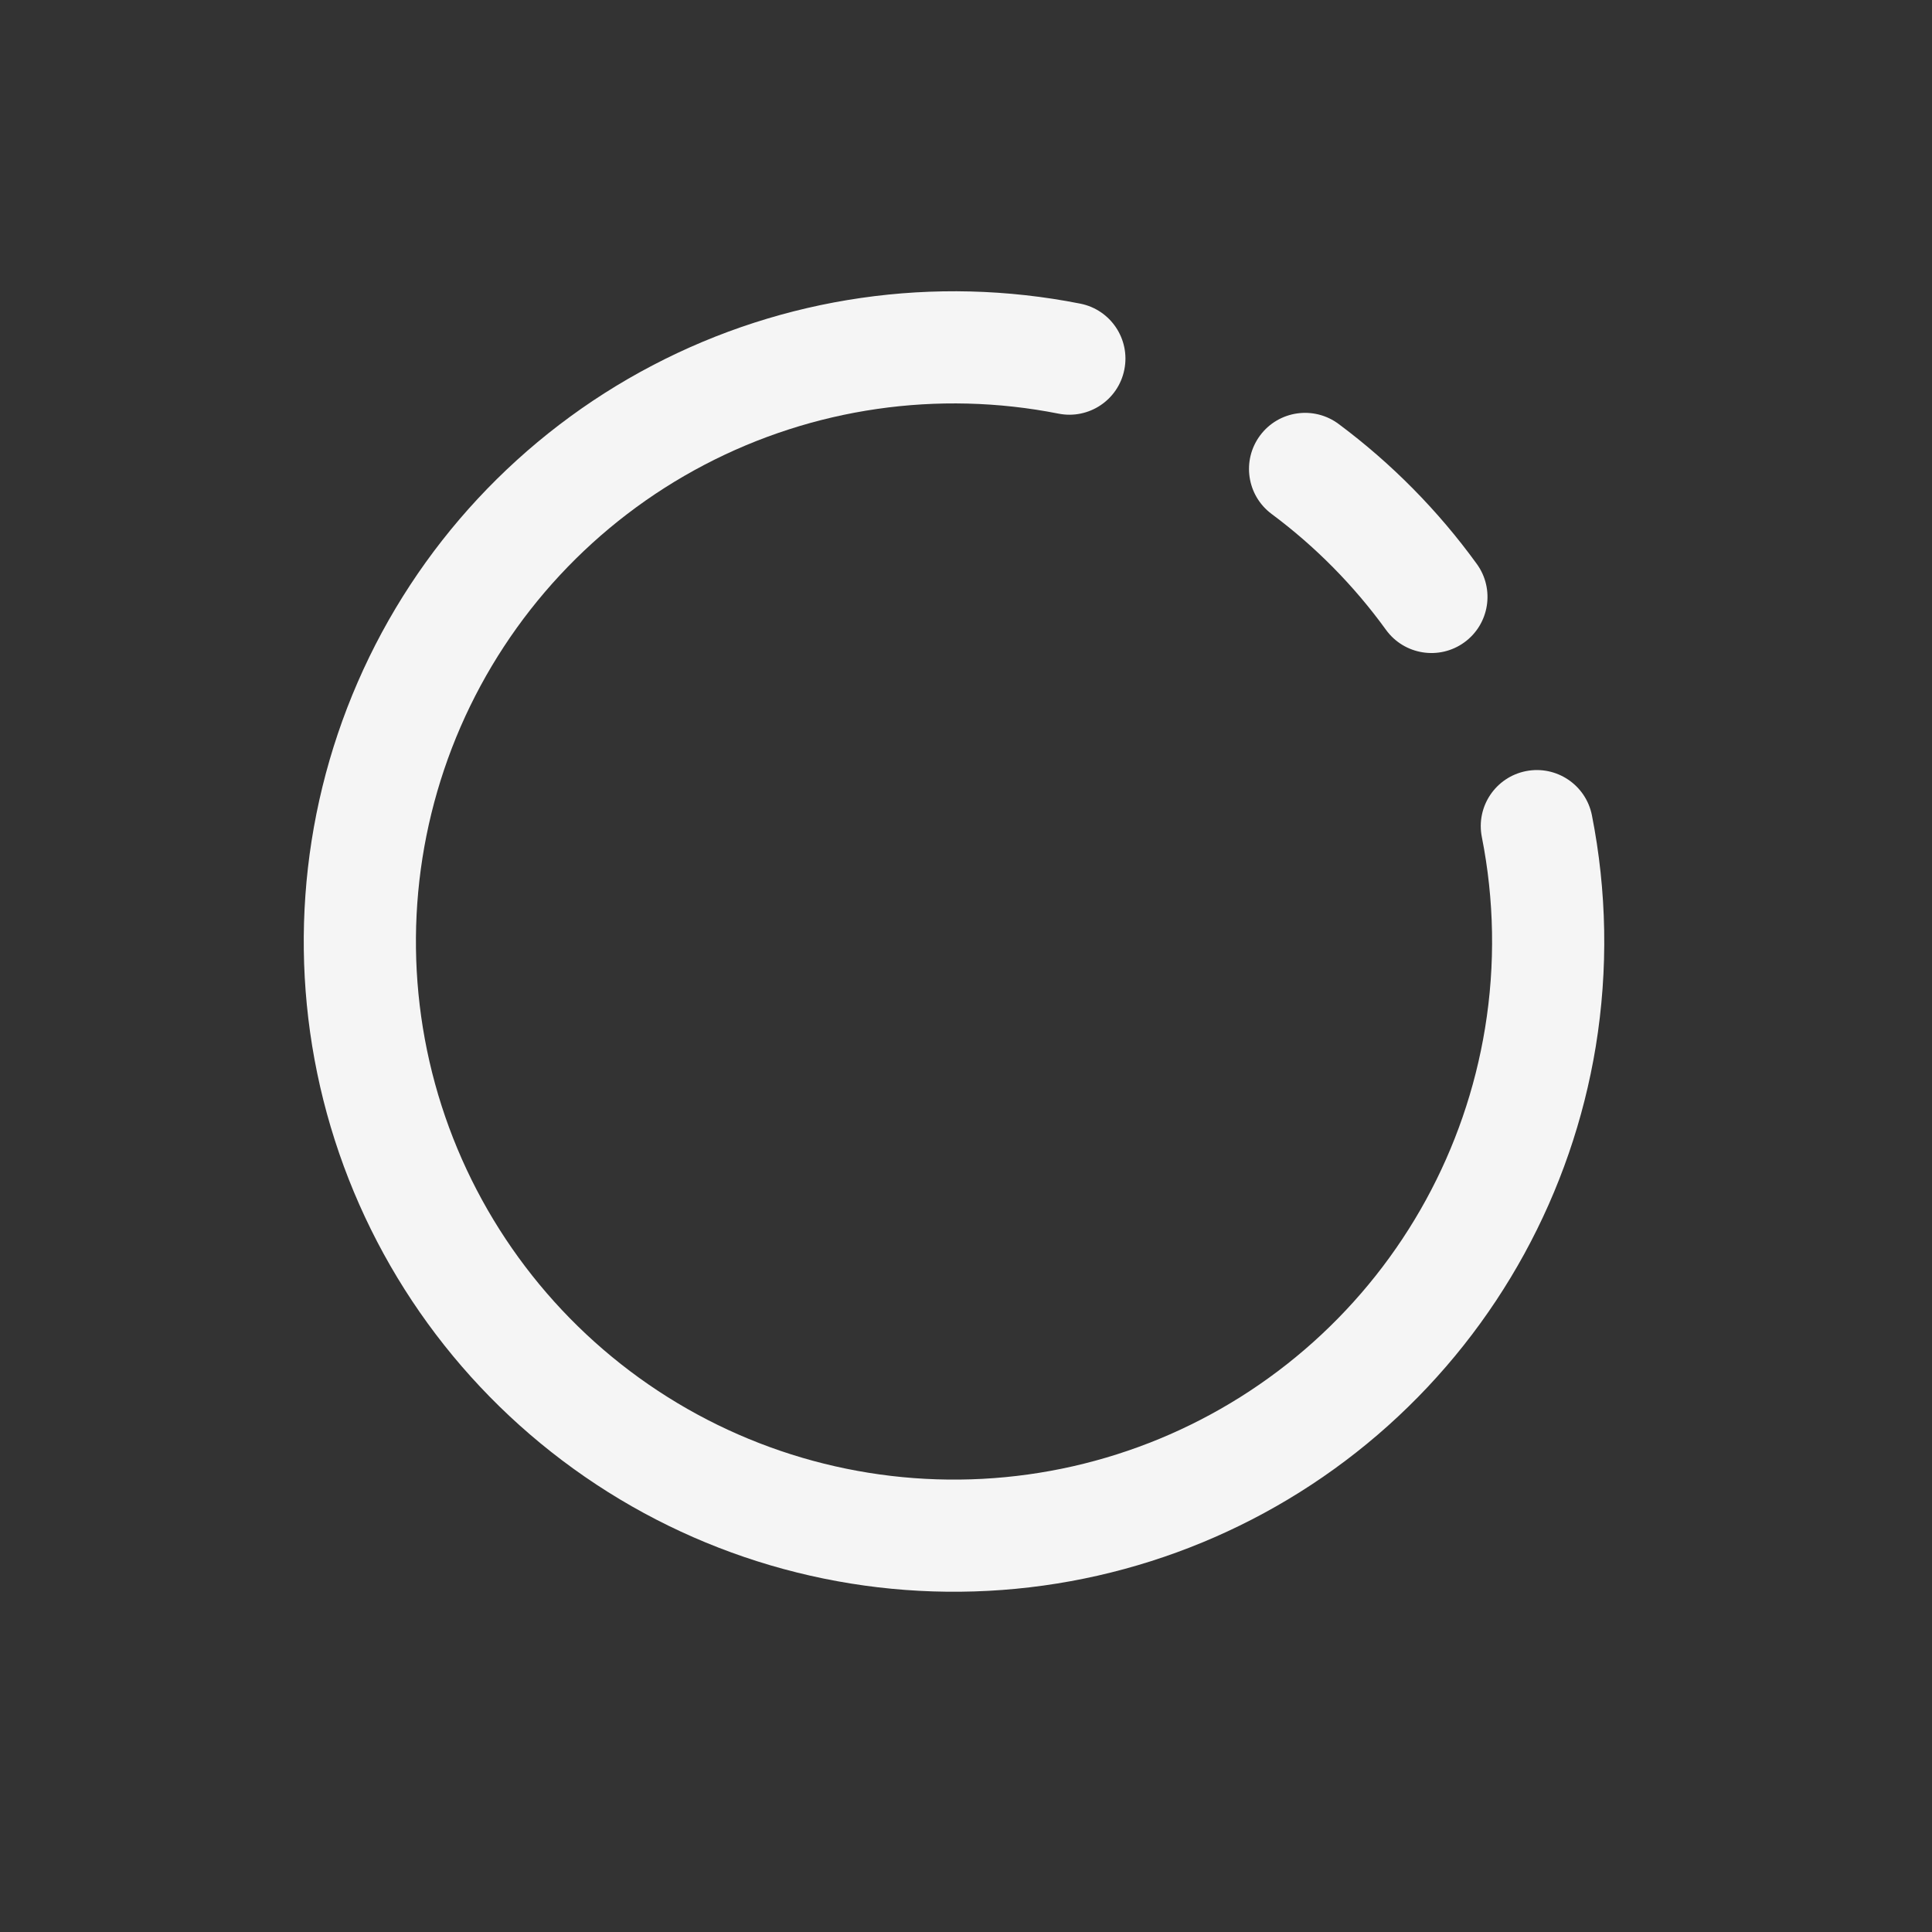 <svg width="31" height="31" viewBox="0 0 31 31" fill="none" xmlns="http://www.w3.org/2000/svg">
<rect x="0" y="0" width="31" height="31" fill="#333333" stroke="none"/>
<path fill-rule="evenodd" clip-rule="evenodd" d="M18.041 5.929C17.945 6.417 17.471 6.734 16.984 6.637C15.051 6.255 13.046 6.545 11.301 7.459C9.556 8.373 8.176 9.857 7.39 11.663C6.605 13.47 6.46 15.491 6.981 17.391C7.502 19.29 8.658 20.955 10.255 22.108C11.852 23.261 13.796 23.833 15.763 23.729C17.73 23.625 19.603 22.851 21.07 21.536C22.537 20.221 23.51 18.444 23.828 16.5C23.996 15.475 23.976 14.436 23.777 13.431C23.68 12.943 23.997 12.47 24.485 12.373C24.973 12.277 25.446 12.594 25.543 13.081C25.783 14.296 25.807 15.552 25.605 16.791C25.22 19.14 24.044 21.288 22.271 22.877C20.498 24.465 18.236 25.4 15.858 25.526C13.481 25.652 11.132 24.961 9.202 23.567C7.271 22.174 5.875 20.163 5.245 17.867C4.616 15.571 4.79 13.129 5.74 10.945C6.689 8.762 8.357 6.97 10.466 5.865C12.574 4.76 14.998 4.41 17.333 4.872C17.821 4.968 18.138 5.442 18.041 5.929Z" fill="#F5F5F5"/>
<path fill-rule="evenodd" clip-rule="evenodd" d="M20.219 6.987C20.516 6.588 21.08 6.506 21.479 6.803C22.328 7.435 23.076 8.193 23.697 9.05C23.988 9.453 23.898 10.016 23.496 10.307C23.093 10.599 22.53 10.508 22.239 10.106C21.725 9.396 21.106 8.769 20.404 8.247C20.005 7.95 19.922 7.386 20.219 6.987Z" fill="#F5F5F5"/>
</svg>
